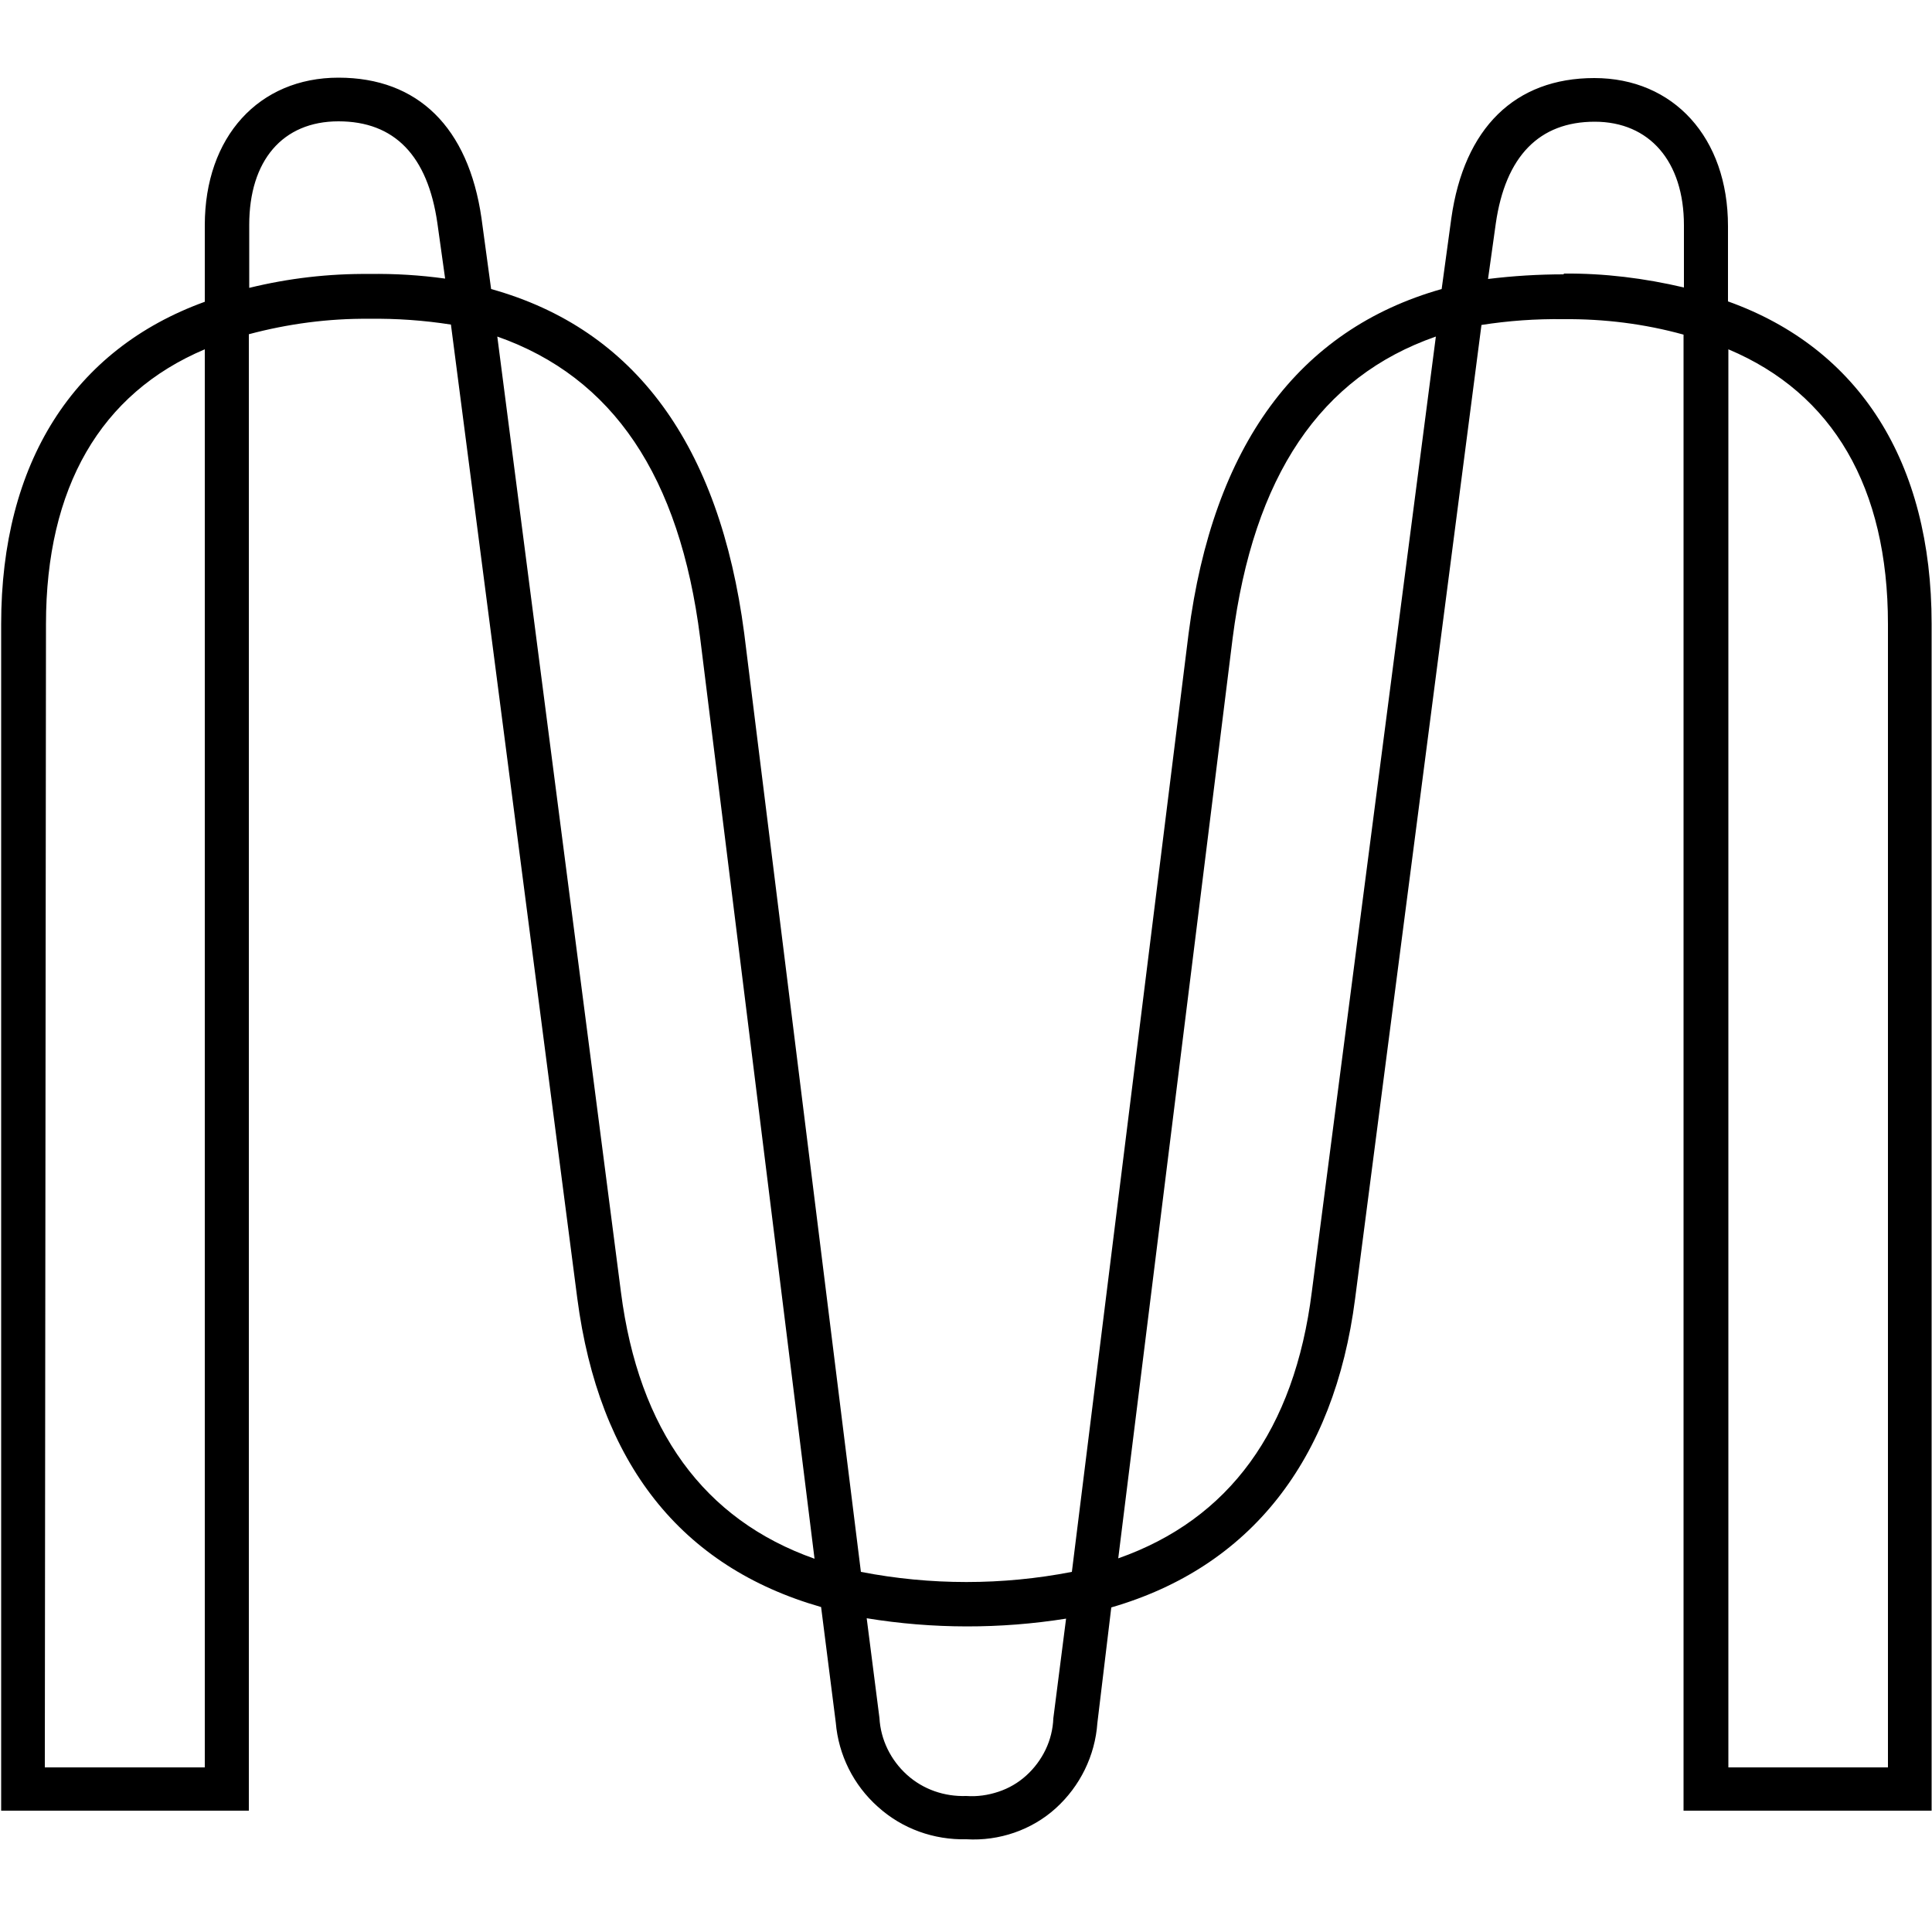 <?xml version="1.0" encoding="utf-8"?>
<!-- Generator: Adobe Illustrator 26.2.1, SVG Export Plug-In . SVG Version: 6.00 Build 0)  -->
<svg version="1.1" id="mina" xmlns="http://www.w3.org/2000/svg" xmlns:xlink="http://www.w3.org/1999/xlink" x="0px" y="0px"
	 viewBox="0 0 500 500" style="enable-background:new 0 0 500 500;" xml:space="preserve">
<path d="M250.1,476c-8.4,0.2-16.6-2.7-22.9-8.4c-6.3-5.6-10.2-13.4-10.9-21.8l-3.8-29.9c-36.3-10.4-57.5-37.2-63.1-79.9L116.7,84
	c-7-1.1-14.1-1.6-21.2-1.5c-10.5-0.1-21,1.3-31.1,4v382.1H0.3V161.5C0.3,119.8,19,90.4,53,78.1V58.3c0-22.9,14-38.2,34.6-38.2
	s33.6,12.9,37,36.3l2.5,18.4c37.3,10.4,59.1,40.4,65.5,89.1l30.2,242.9c18,3.5,36.6,3.5,54.6,0L307.6,164
	c6.3-48.7,28.4-78.7,65.5-89.2l2.5-18.3c3.3-23.4,16.5-36.3,37-36.3s34.6,15.4,34.6,38.3V78c34.1,12.2,52.7,41.7,52.7,83.4v307.2
	h-64.2v-382c-10.1-2.8-20.6-4.1-31.1-4c-7.1-0.1-14.2,0.4-21.2,1.5l-32.7,252c-5.4,41.9-27.2,69.5-63.1,79.9l-3.6,29.9
	c-0.6,8.5-4.5,16.4-10.8,22.1C267,473.6,258.6,476.5,250.1,476z M224.3,418.8l3.3,25.8c0.3,5.6,2.9,10.9,7.1,14.7
	c4.2,3.8,9.7,5.7,15.4,5.5c2.8,0.2,5.6-0.2,8.3-1.1c2.7-0.9,5.1-2.3,7.2-4.2c2.1-1.9,3.8-4.2,5-6.7s1.9-5.3,2-8.1l3.3-25.8
	C258.9,421.6,241.4,421.6,224.3,418.8z M447.3,457.4h41.3V161.5c0-35.3-14.2-59.7-41.3-71.1V457.4z M11.6,457.4H53v-367
	c-27,11.4-41.1,35.8-41.1,71.1L11.6,457.4z M128.7,87.1l32,247.3c4.6,35.8,21.5,58.9,50.1,69l-29.6-238.3
	C175.9,123.2,158.6,97.6,128.7,87.1z M371.6,87.1c-29.9,10.4-47.2,36.1-52.6,78.1l-29.6,238.1c28.7-10.1,45.6-33.2,50.1-69
	L371.6,87.1z M64.5,74.5c10.2-2.5,20.6-3.7,31.1-3.6c6.6-0.1,13.1,0.3,19.6,1.2l-2-14.3c-2.5-17.5-11.1-26.4-25.6-26.4
	S64.5,41.6,64.5,58.2V74.5z M404.7,70.8c10.5-0.1,20.9,1.2,31.1,3.6V58.3c0-16.5-8.9-26.8-23.1-26.8c-14.3,0-23.1,8.9-25.6,26.4
	l-2,14.3c6.5-0.8,13-1.2,19.6-1.2V70.8z"/>
</svg>
